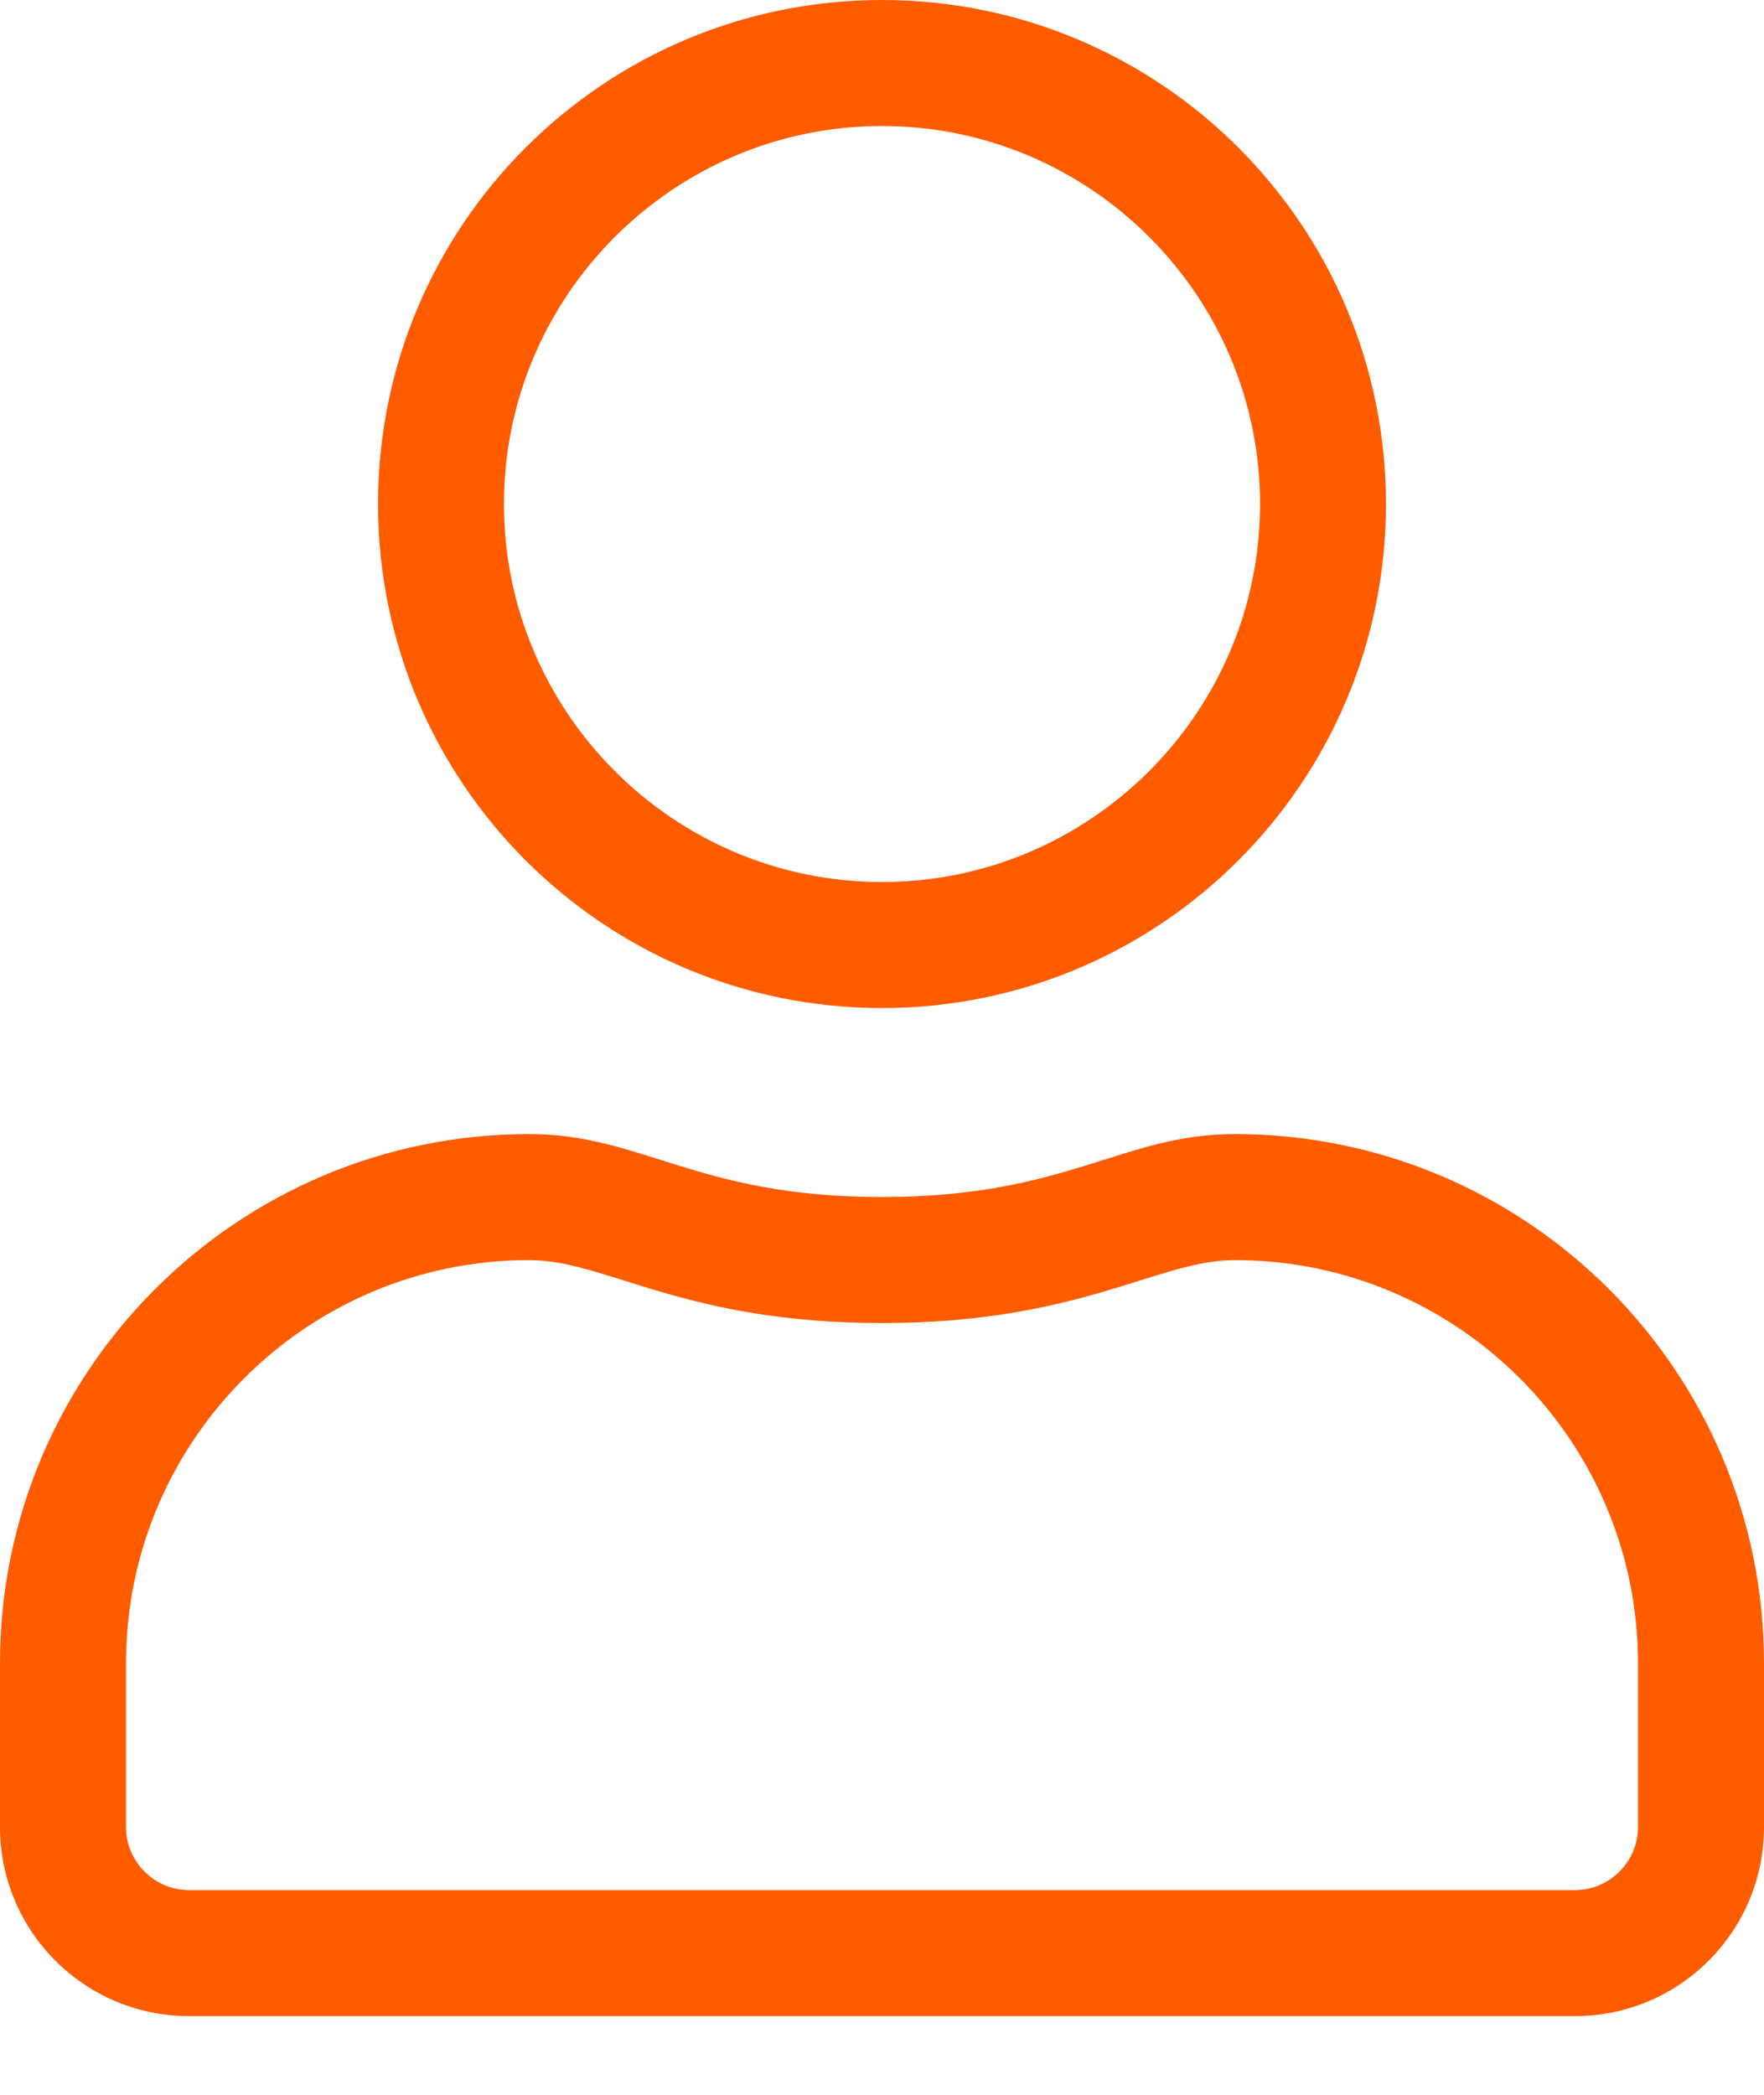 <svg width="16" height="19" viewBox="0 0 16 19" fill="none" xmlns="http://www.w3.org/2000/svg">
<g clip-path="url(#clip0_40:375)">
<path d="M11.2 10.286C10.175 10.286 9.682 10.857 8 10.857C6.318 10.857 5.829 10.286 4.8 10.286C2.15 10.286 0 12.436 0 15.086V16.571C0 17.518 0.768 18.286 1.714 18.286H14.286C15.232 18.286 16 17.518 16 16.571V15.086C16 12.436 13.85 10.286 11.2 10.286ZM14.857 16.571C14.857 16.886 14.6 17.143 14.286 17.143H1.714C1.4 17.143 1.143 16.886 1.143 16.571V15.086C1.143 13.068 2.782 11.429 4.8 11.429C5.5 11.429 6.196 12 8 12C9.8 12 10.5 11.429 11.2 11.429C13.218 11.429 14.857 13.068 14.857 15.086V16.571ZM8 9.143C10.525 9.143 12.571 7.096 12.571 4.571C12.571 2.046 10.525 0 8 0C5.475 0 3.429 2.046 3.429 4.571C3.429 7.096 5.475 9.143 8 9.143ZM8 1.143C9.889 1.143 11.429 2.682 11.429 4.571C11.429 6.461 9.889 8 8 8C6.111 8 4.571 6.461 4.571 4.571C4.571 2.682 6.111 1.143 8 1.143Z" fill="#FF5C00"/>
</g>
<defs>
<clipPath id="clip0_40:375">
<rect width="16" height="18.286" fill="white"/>
</clipPath>
</defs>
</svg>
